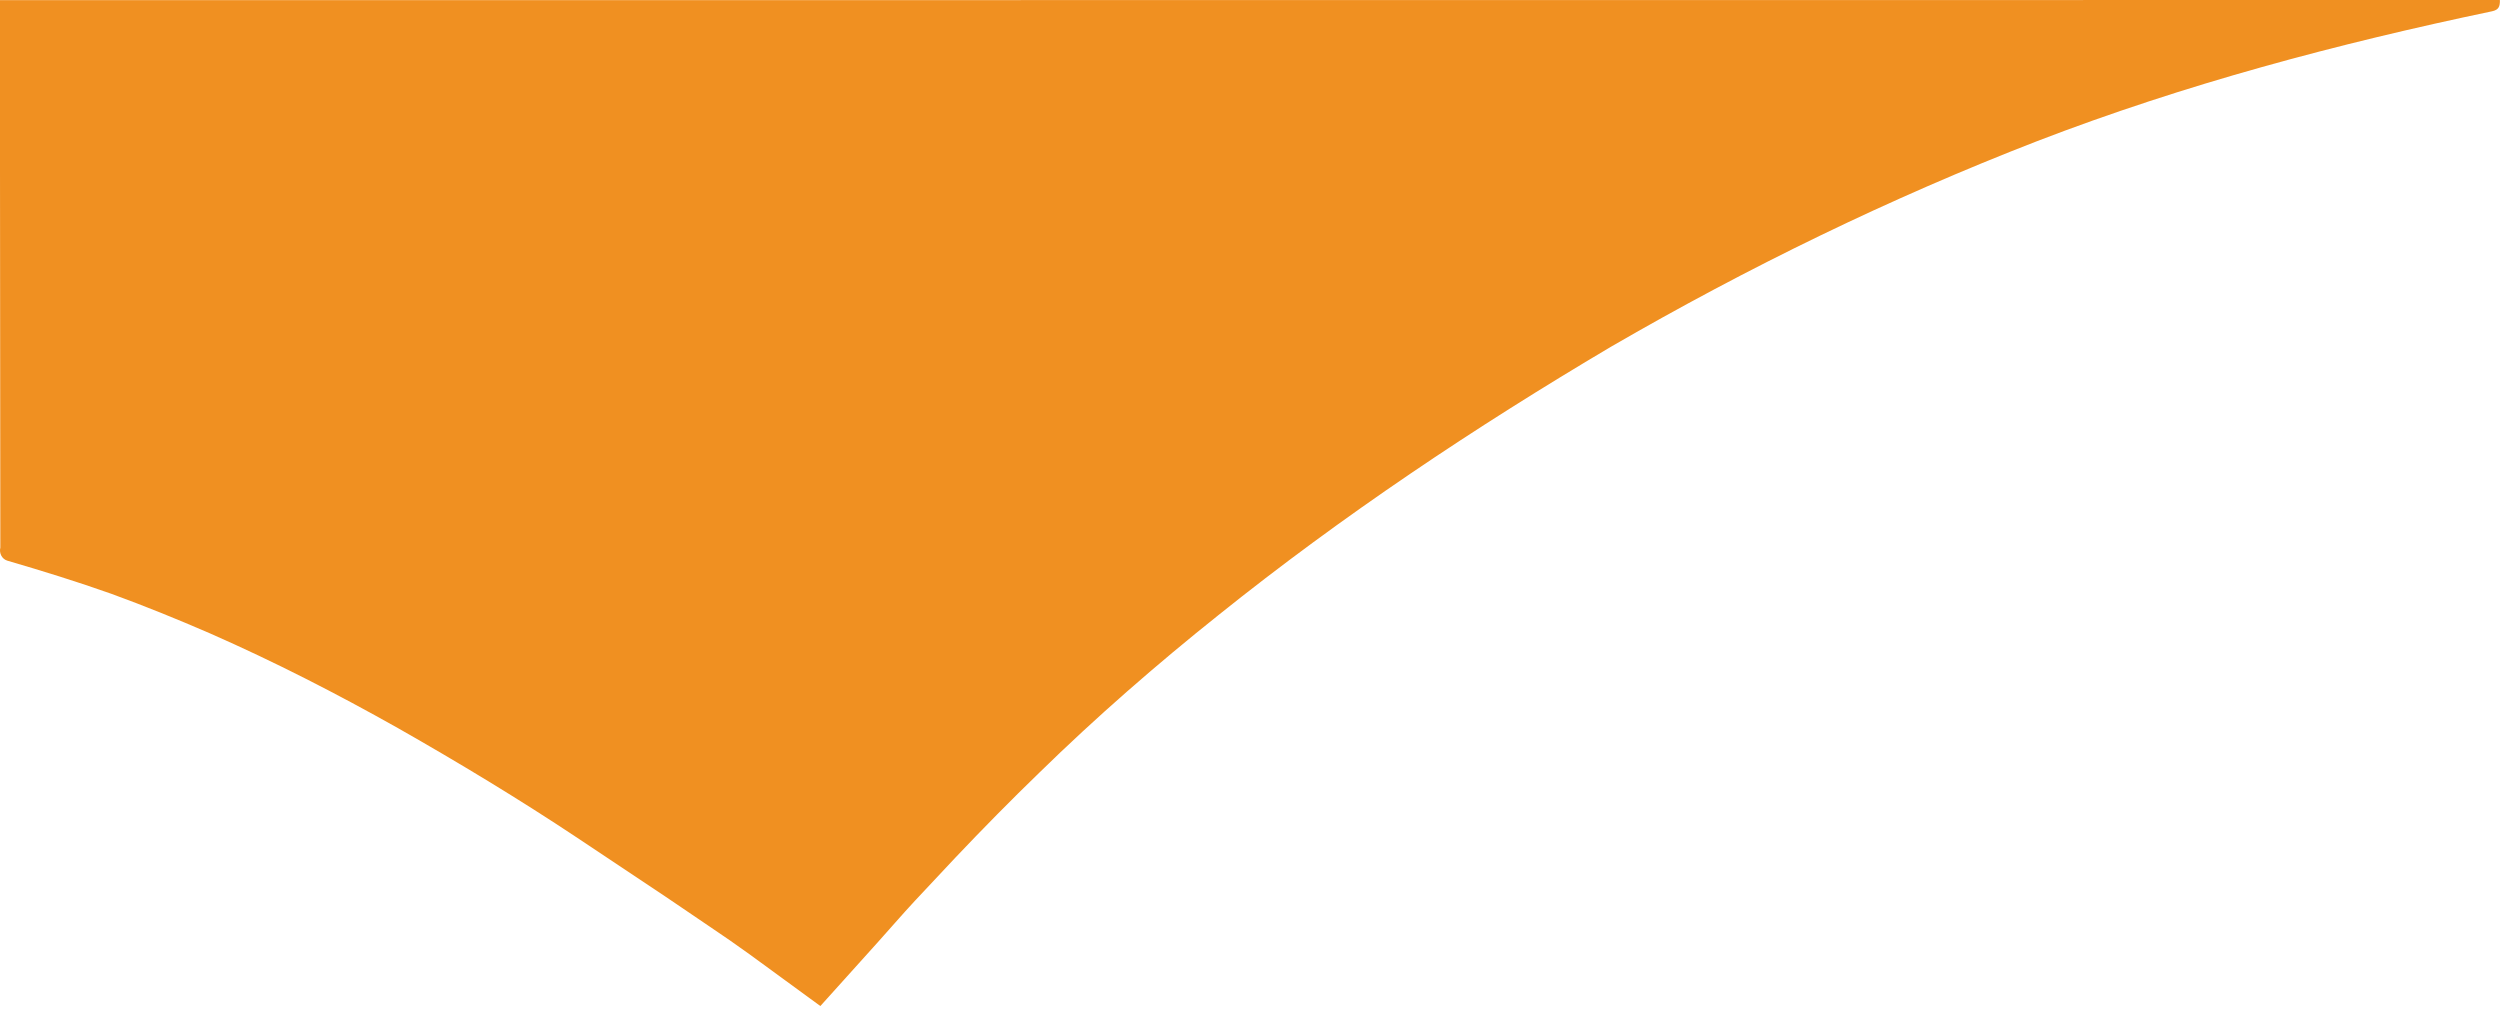 <?xml version="1.0" encoding="UTF-8" standalone="no"?>
<!-- Generator: Adobe Illustrator 27.7.0, SVG Export Plug-In . SVG Version: 6.00 Build 0)  -->

<svg
   version="1.1"
   id="Layer_1"
   x="0px"
   y="0px"
   viewBox="0 0 287.983 116.969"
   xml:space="preserve"
   width="287.983"
   height="116.969"
   sodipodi:docname="triangle.svg"
   inkscape:version="1.2.2 (b0a8486541, 2022-12-01)"
   xmlns:inkscape="http://www.inkscape.org/namespaces/inkscape"
   xmlns:sodipodi="http://sodipodi.sourceforge.net/DTD/sodipodi-0.dtd"
   xmlns="http://www.w3.org/2000/svg"
   xmlns:svg="http://www.w3.org/2000/svg"><sodipodi:namedview
   id="namedview6"
   pagecolor="#ffffff"
   bordercolor="#000000"
   borderopacity="0.25"
   inkscape:showpageshadow="2"
   inkscape:pageopacity="0.0"
   inkscape:pagecheckerboard="0"
   inkscape:deskcolor="#d1d1d1"
   showgrid="false"
   inkscape:zoom="18.876473"
   inkscape:cx="8.9264559"
   inkscape:cy="17.031784"
   inkscape:window-width="1920"
   inkscape:window-height="1025"
   inkscape:window-x="0"
   inkscape:window-y="0"
   inkscape:window-maximized="1"
   inkscape:current-layer="Layer_1" />
<defs
   id="defs32" />

<style
   type="text/css"
   id="style13">
   .st0{fill:#F09021;}
   .st1{fill:#4B575E;}
</style>
<path
   class="st0"
   d="m 286.814,0.001 -286.831,0.018 0.056,63.061 c -0.161,0.653 0.193,1.317 0.793,1.5 l 0.032,0.011 c 4.113,1.2 8.066,2.431 11.943,3.803 3.878,1.414 7.648,2.946 11.375,4.563 7.434,3.267 14.621,6.952 21.658,10.915 7.027,3.995 13.946,8.173 20.694,12.661 l 10.09,6.727 4.991,3.385 c 1.617,1.082 3.396,2.314 4.734,3.288 l 8.151,5.956 6.577,-7.305 c 1.253,-1.382 2.828,-3.224 4.327,-4.831 l 4.659,-4.97 c 3.138,-3.31 6.352,-6.577 9.651,-9.769 6.566,-6.416 13.496,-12.457 20.651,-18.166 14.3,-11.472 29.52,-21.616 45.202,-30.902 15.767,-9.137 32.155,-17.127 49.112,-23.694 16.967,-6.534 34.551,-11.215 52.389,-14.953 0.8,-0.168 0.908,-0.586 0.907,-1.296 z"
   id="path15"
   style="stroke-width:1"
   sodipodi:nodetypes="ccccccccccccccccccccscc" />


</svg>
